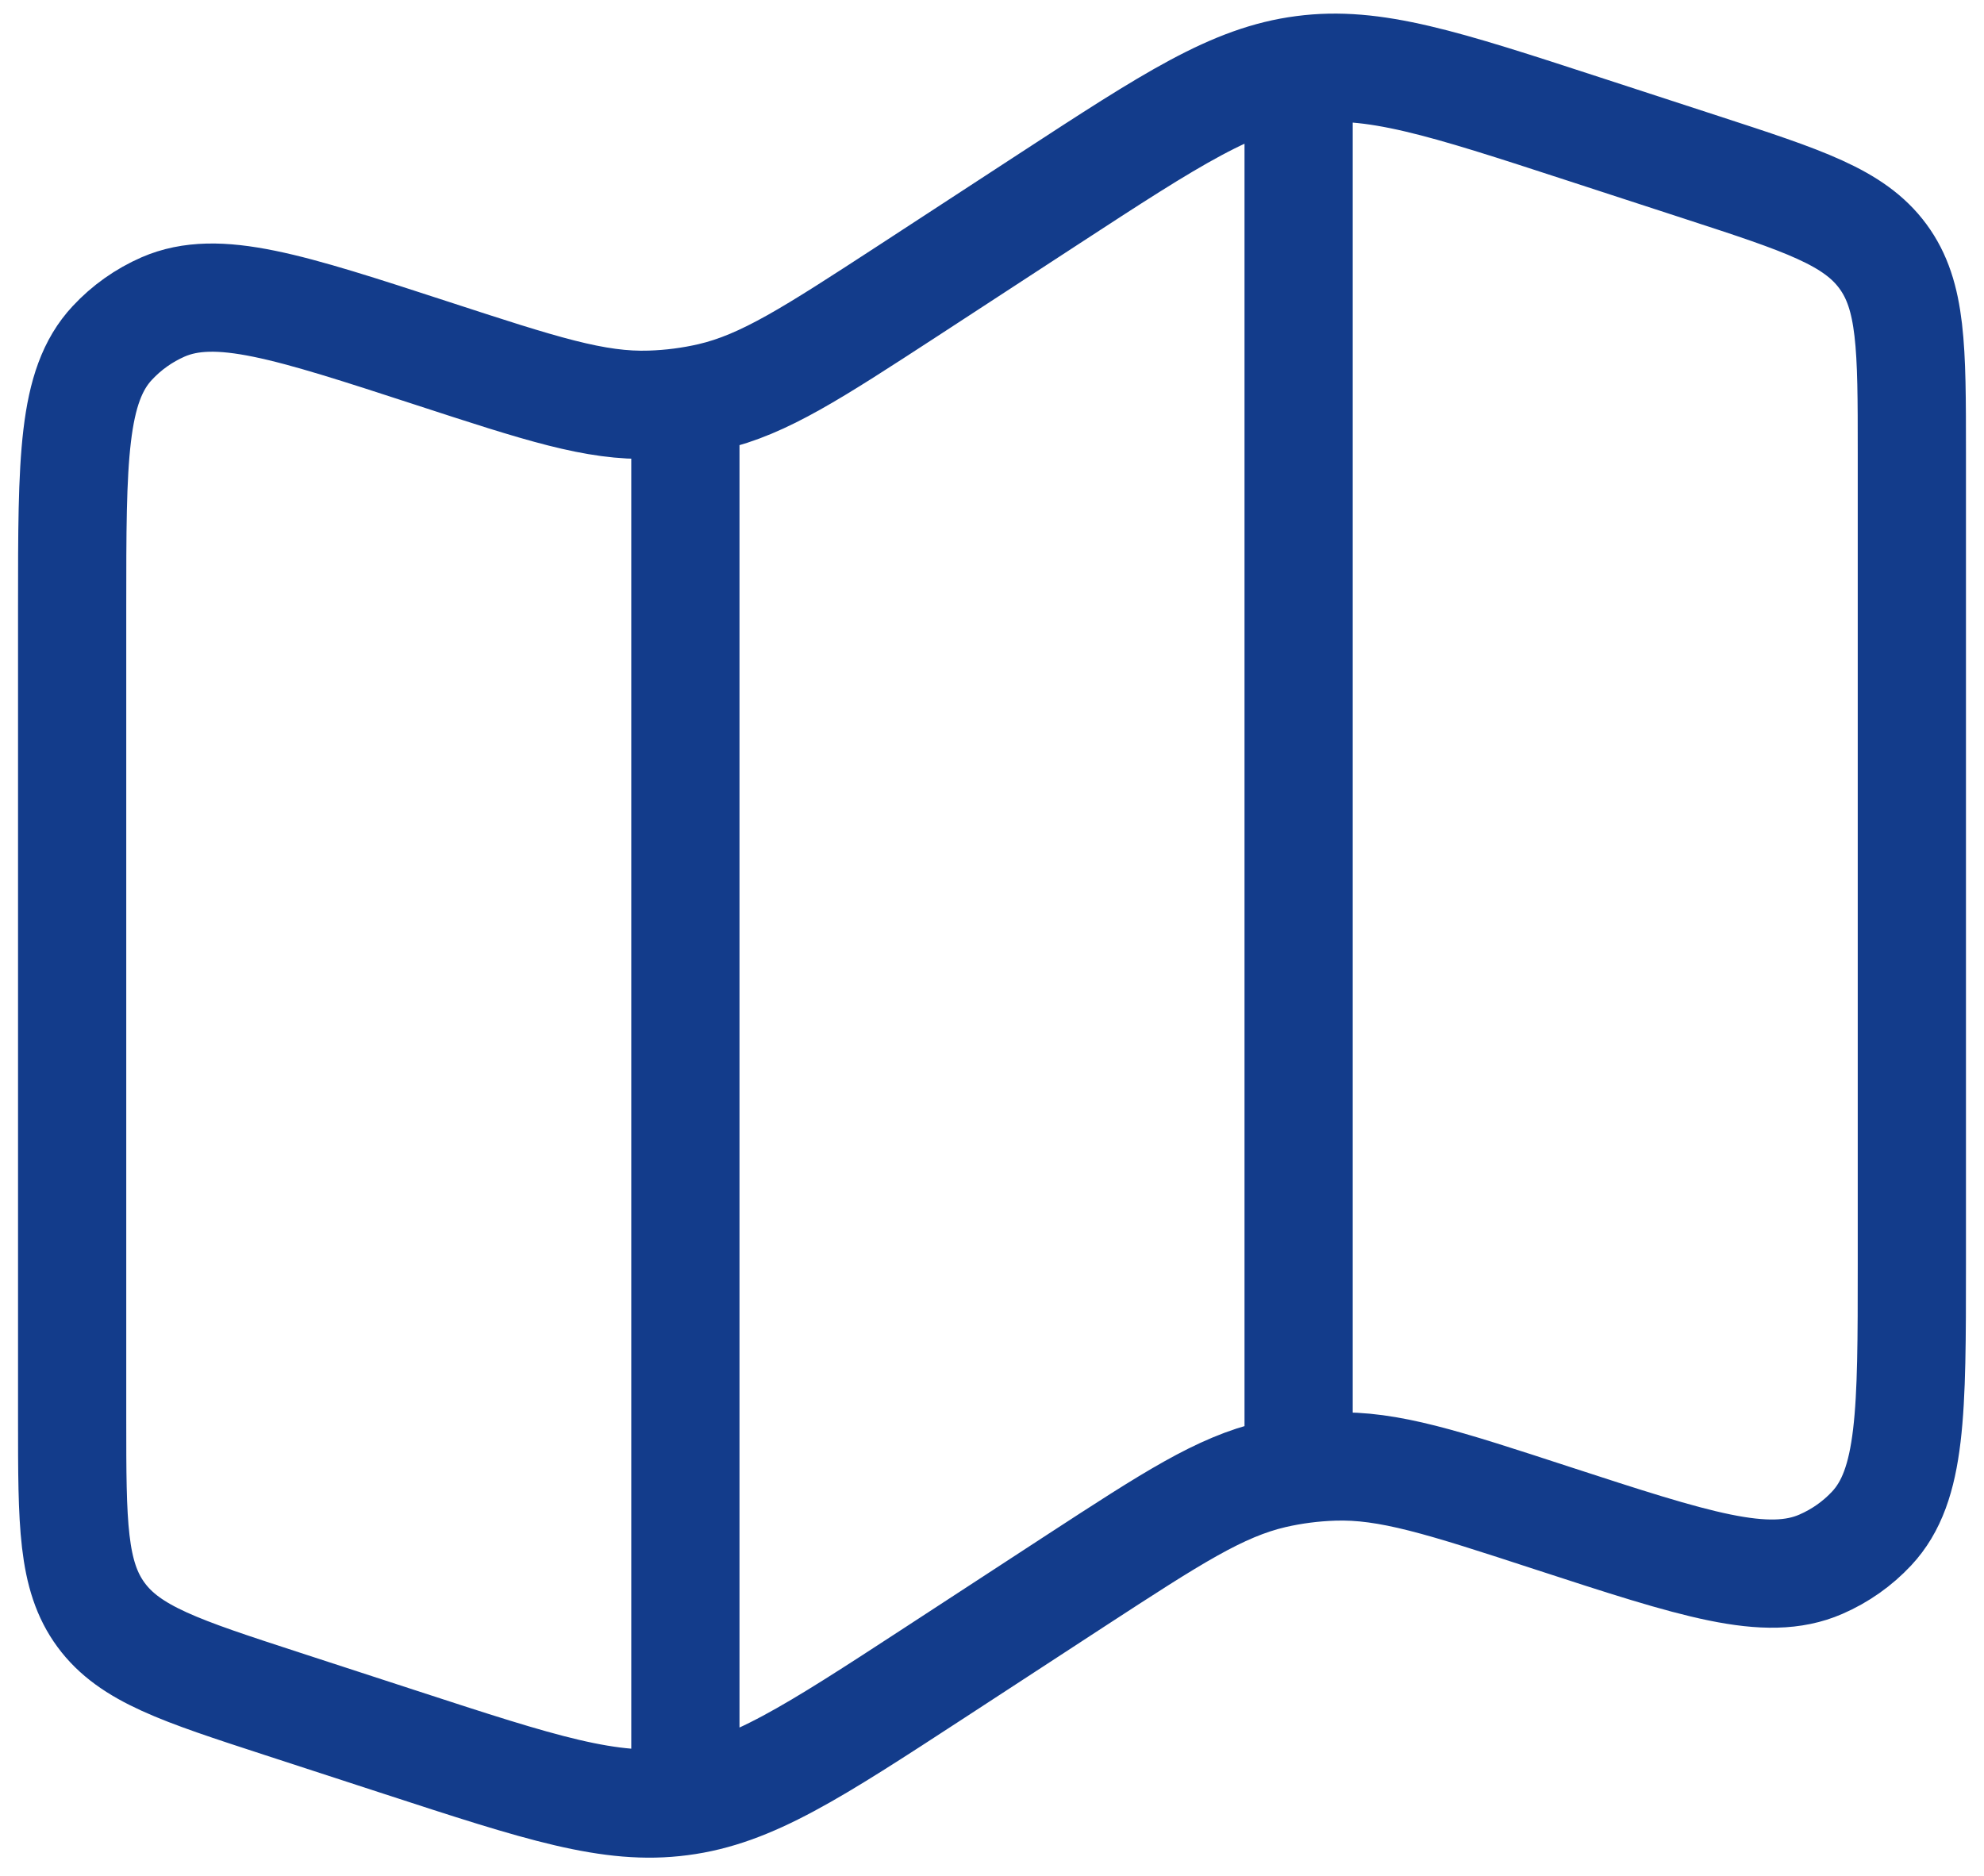 <svg width="55" height="52" viewBox="0 0 55 52" fill="none" xmlns="http://www.w3.org/2000/svg">
<path d="M19 11.084V49.492M36 1V39.793M2 16.822C2 12.738 2 10.698 3.114 9.507C3.508 9.083 3.987 8.743 4.522 8.509C6.029 7.855 8.009 8.501 11.97 9.792C14.994 10.779 16.504 11.272 18.034 11.219C18.595 11.201 19.153 11.129 19.7 11.003C21.187 10.657 22.513 9.792 25.165 8.066L29.081 5.511C32.481 3.294 34.178 2.186 36.127 1.934C38.077 1.676 40.015 2.308 43.888 3.571L47.189 4.647C49.994 5.561 51.396 6.018 52.198 7.107C53 8.196 53 9.643 53 12.533V35.058C53 39.139 53 41.181 51.886 42.373C51.492 42.795 51.013 43.133 50.478 43.365C48.971 44.022 46.99 43.376 43.029 42.085C40.006 41.098 38.496 40.605 36.966 40.658C36.405 40.676 35.847 40.748 35.3 40.874C33.813 41.22 32.487 42.085 29.835 43.811L25.919 46.366C22.519 48.583 20.822 49.691 18.872 49.943C16.923 50.201 14.985 49.569 11.112 48.306L7.811 47.23C5.006 46.316 3.604 45.859 2.802 44.77C2 43.681 2 42.232 2 39.344V16.819V16.822Z" stroke="#133C8B" stroke-width="3"/>
</svg>
